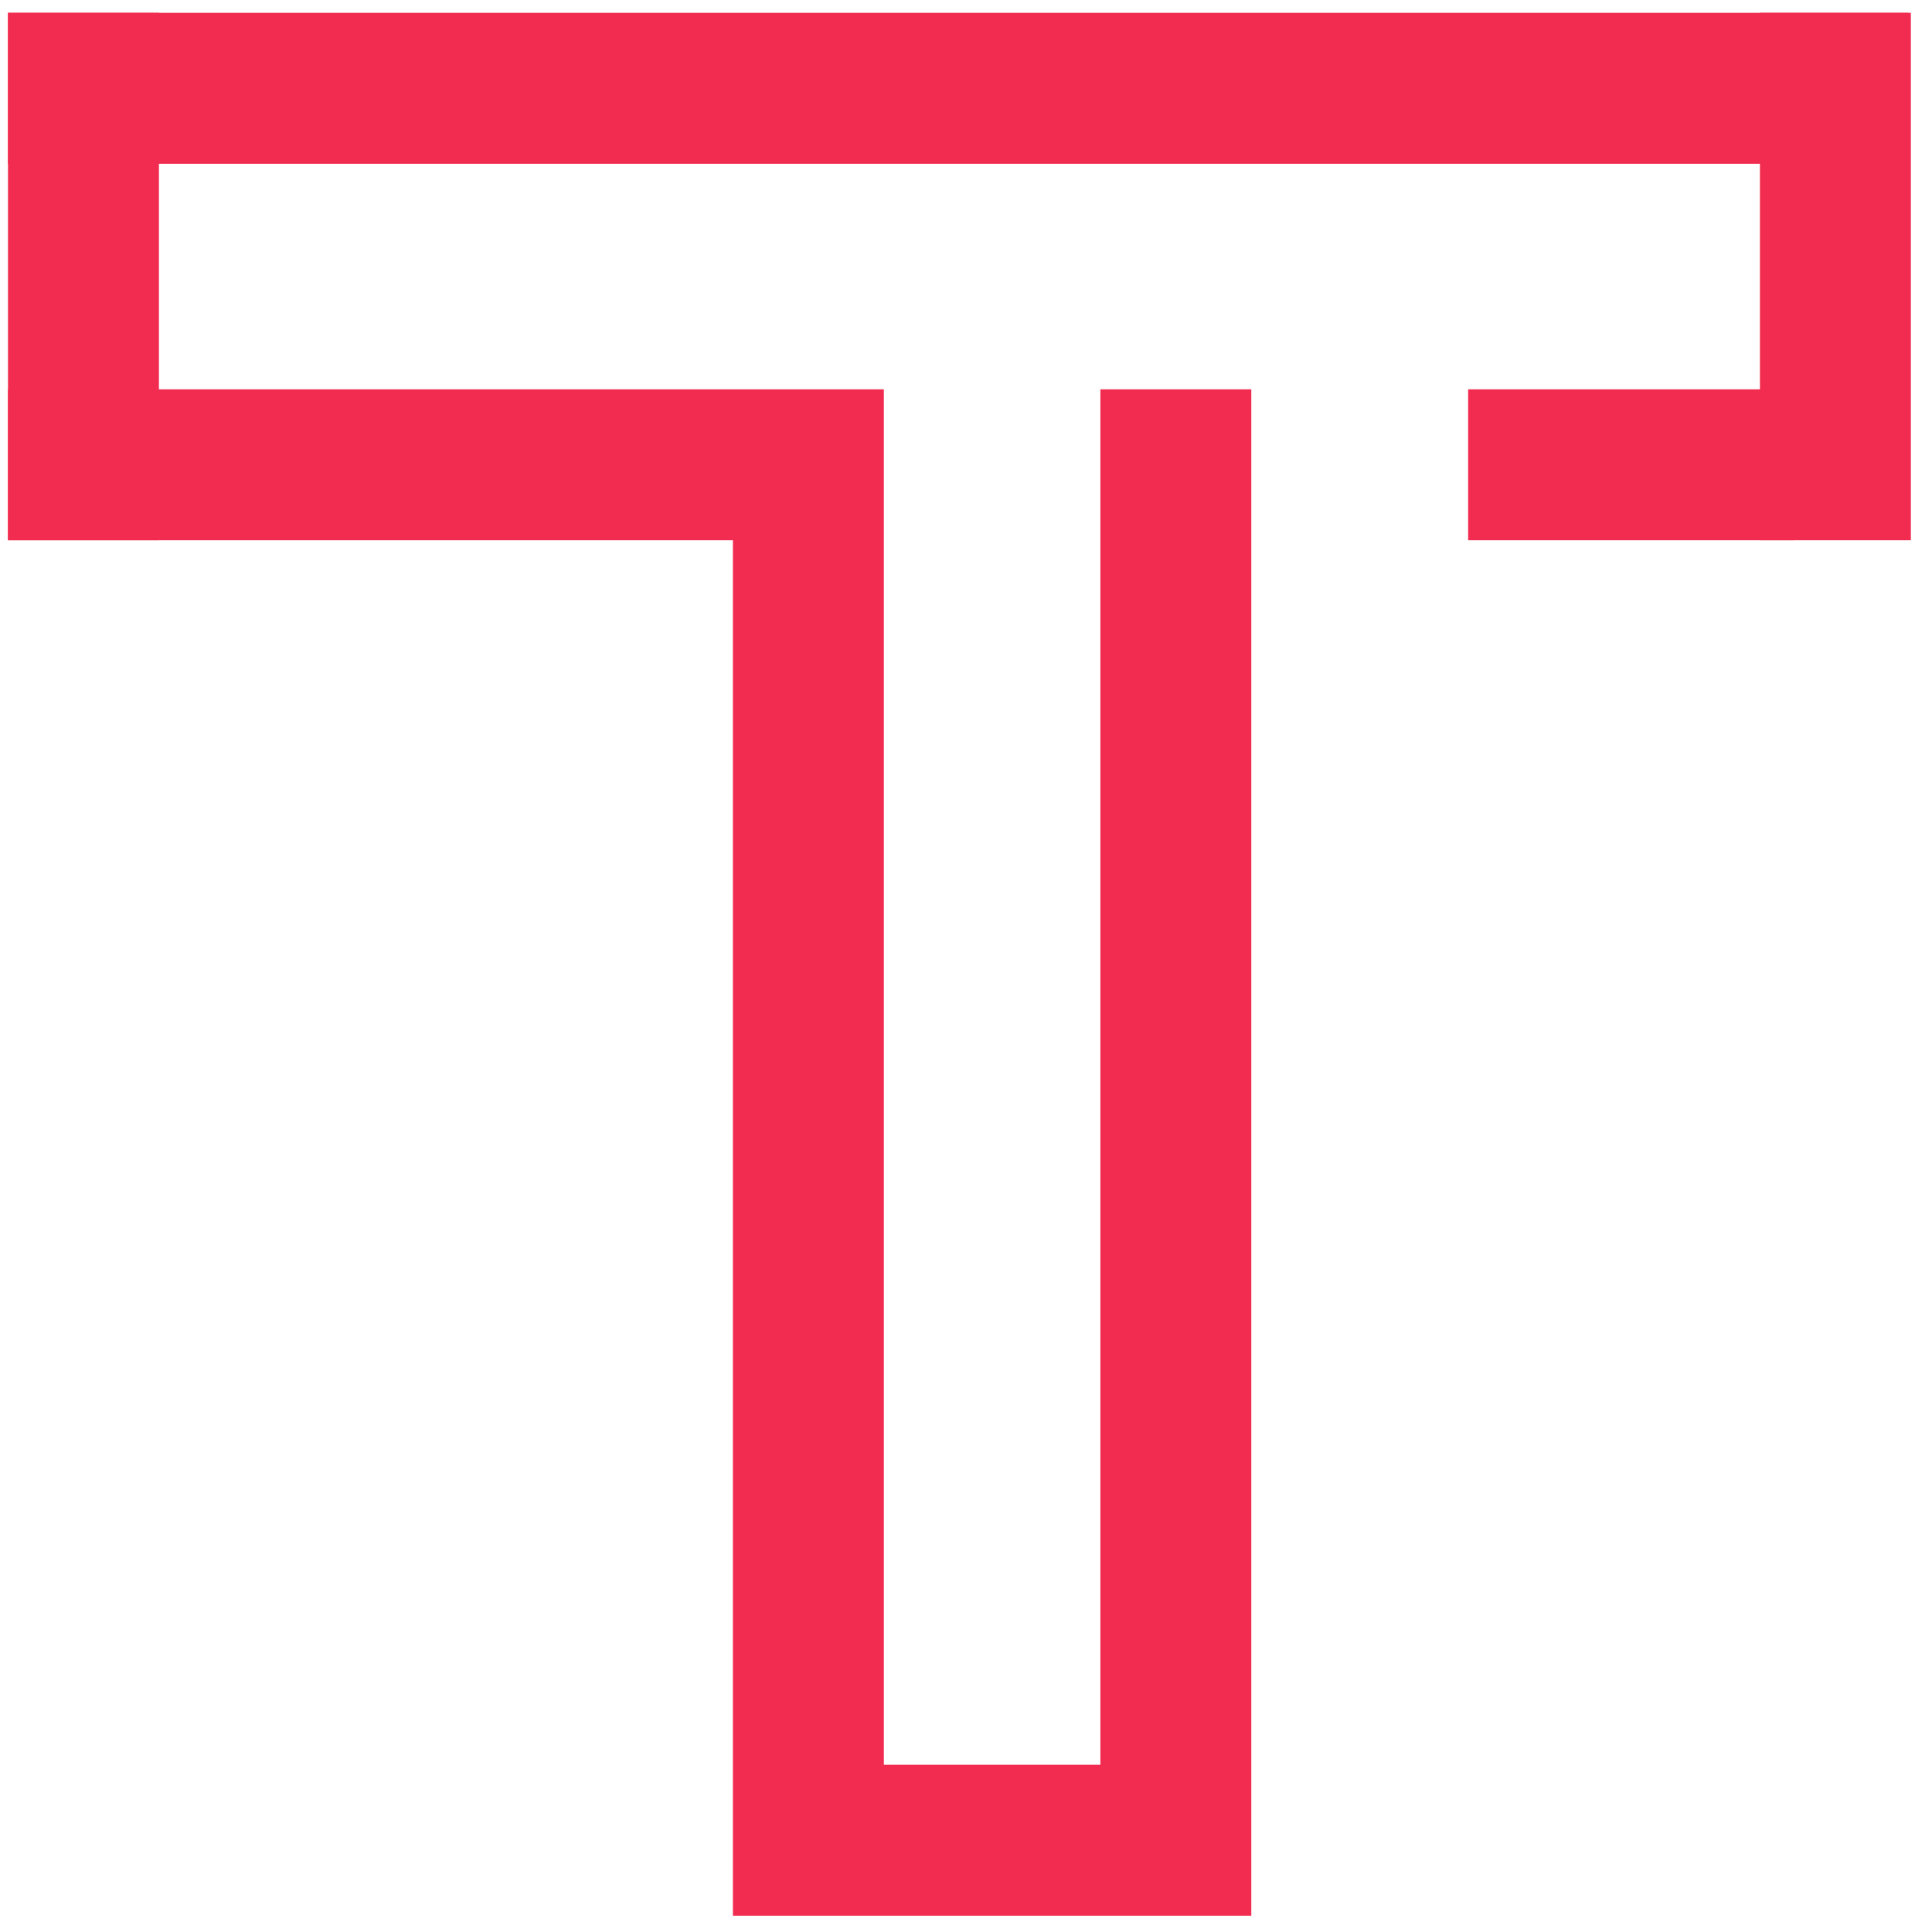 <svg width="64" height="64" viewBox="0 0 64 64" fill="none" xmlns="http://www.w3.org/2000/svg">
<g id="Group 6">
<path id="Vector 18" d="M38.951 15.397V60.96H26.779V15.397H2.765" stroke="#F22C50" stroke-width="5" stroke-linecap="square"/>
<path id="Vector 19" d="M2.765 2.925L2.765 15.397" stroke="#F22C50" stroke-width="5" stroke-linecap="square"/>
<path id="Vector 20" d="M2.765 2.925H60.714" stroke="#F22C50" stroke-width="5" stroke-linecap="square"/>
<path id="Vector 21" d="M60.8 2.925V15.397" stroke="#F22C50" stroke-width="5" stroke-linecap="square"/>
<path id="Vector 22" d="M51.134 15.397L56.937 15.397" stroke="#F22C50" stroke-width="5" stroke-linecap="square"/>
</g>
</svg>

